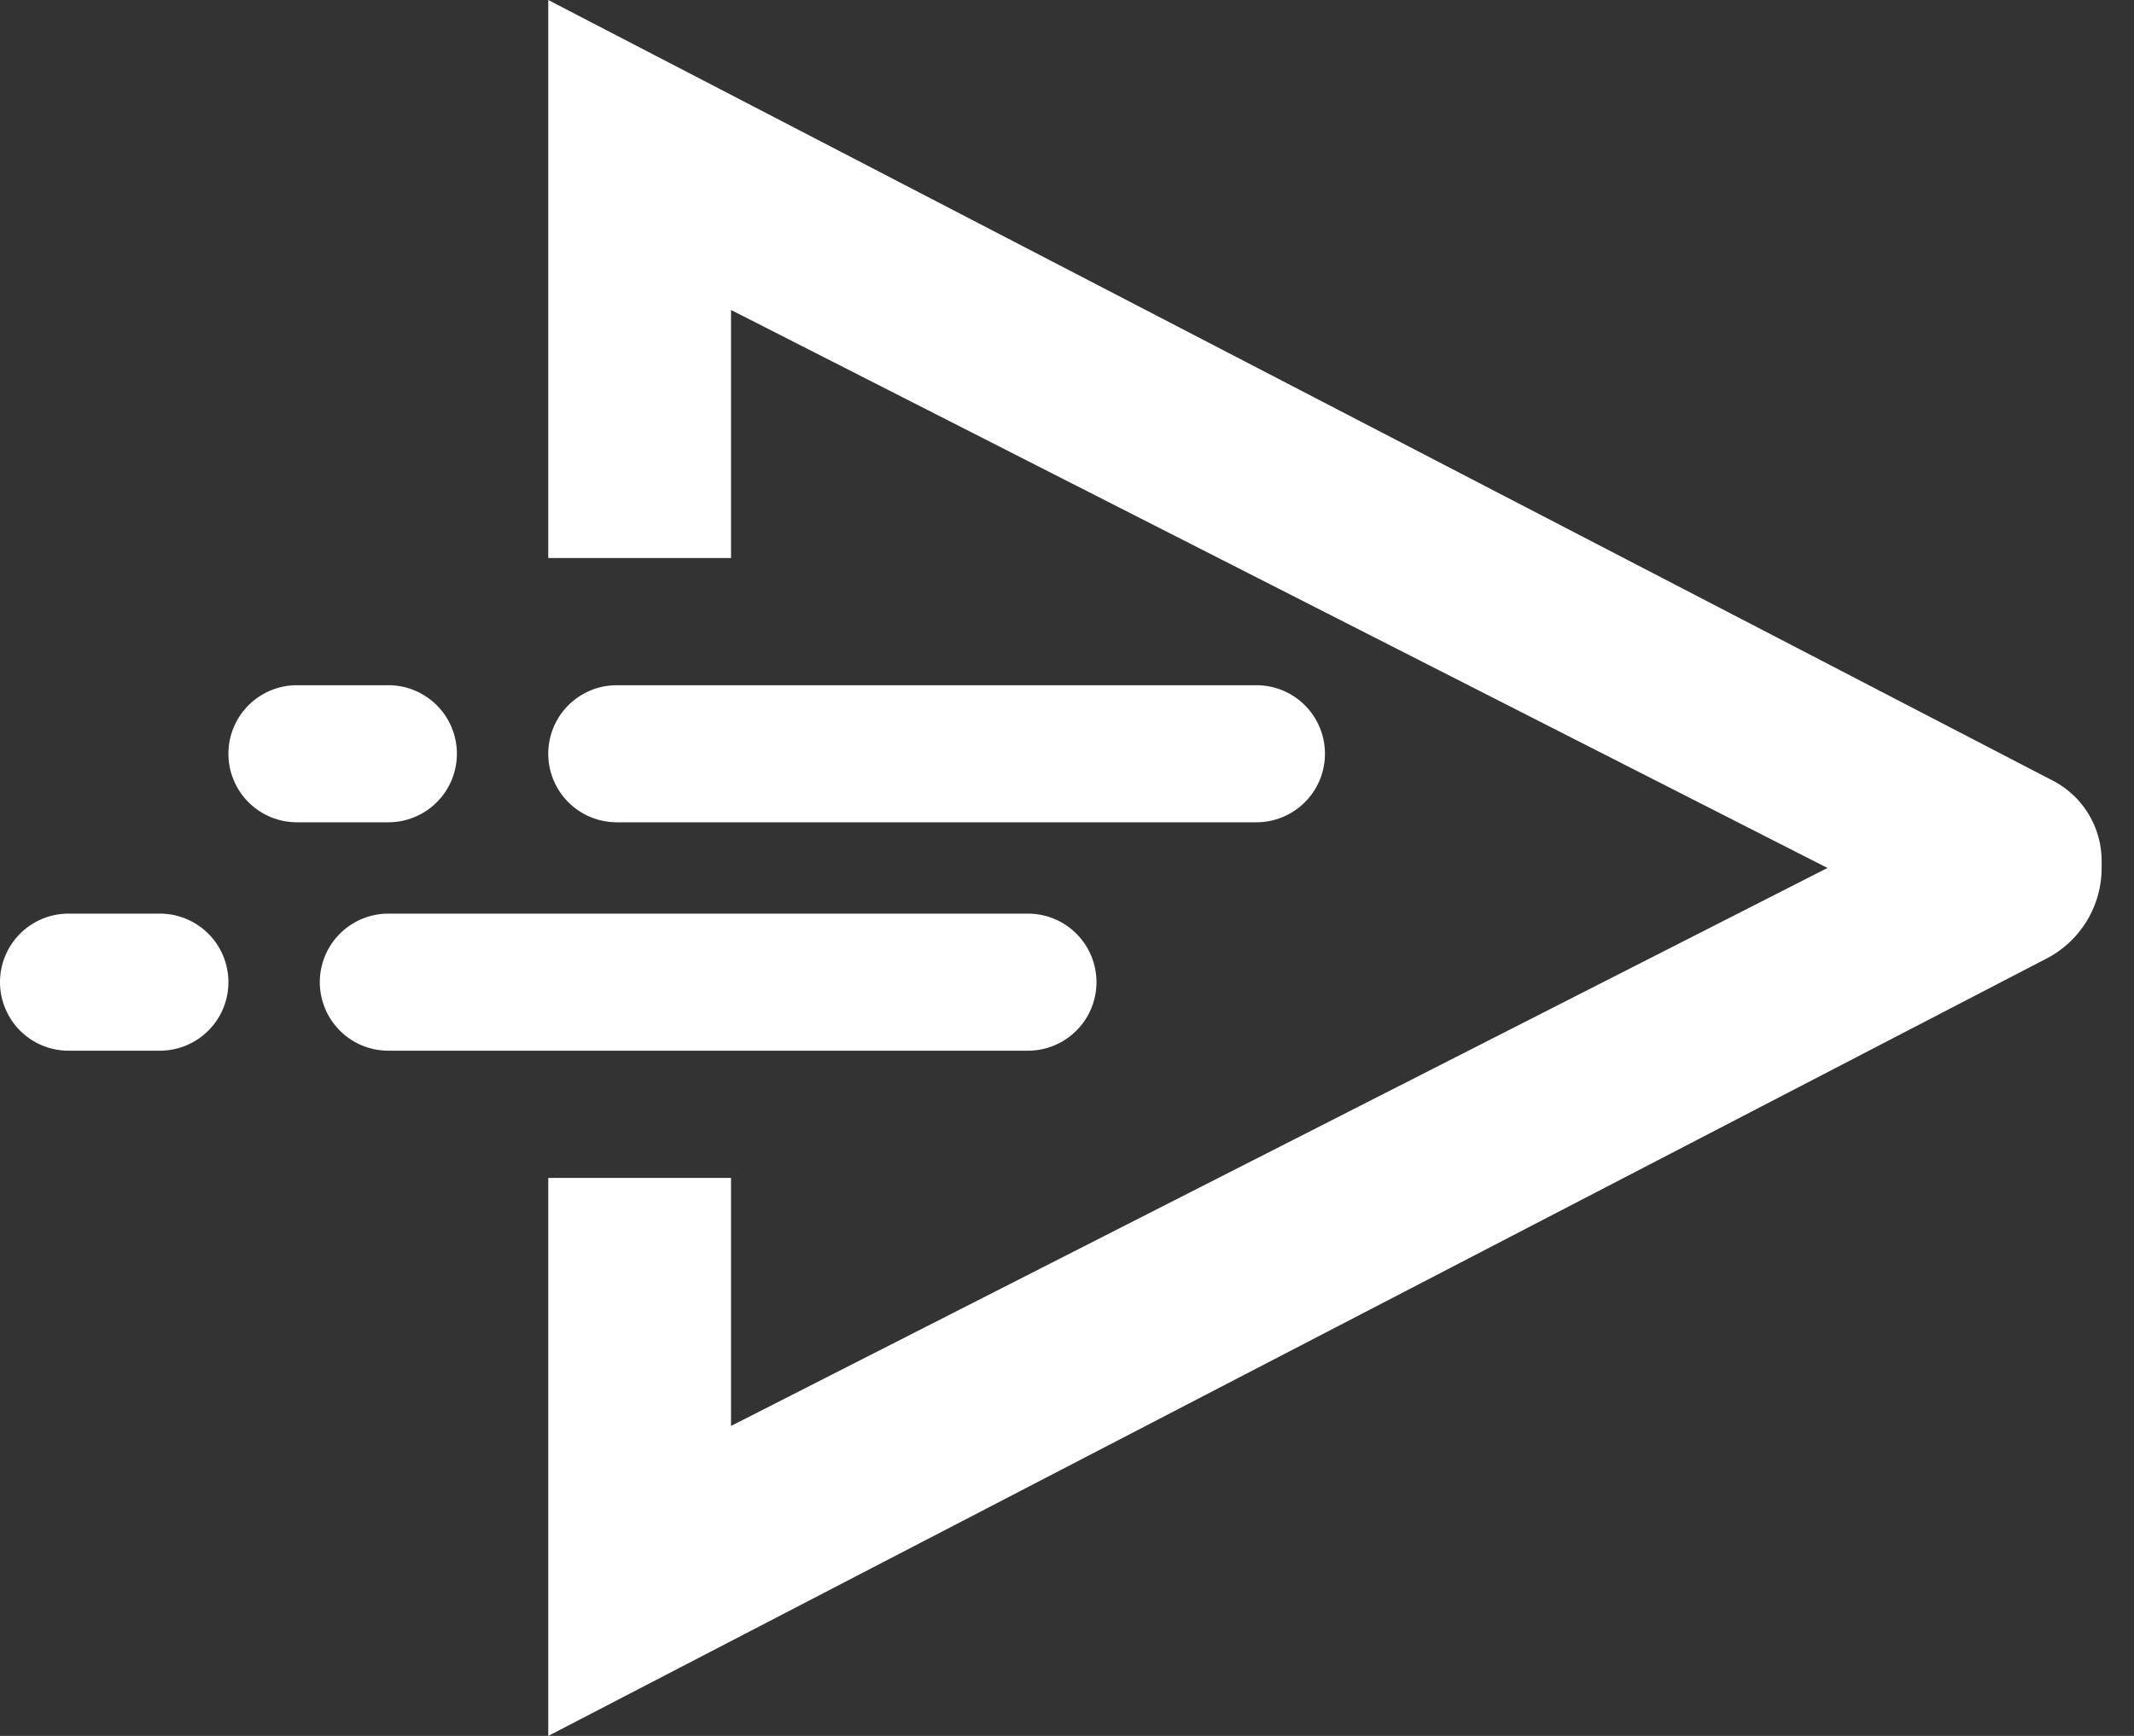 <svg width="59" height="48" viewBox="0 0 59 48" xmlns="http://www.w3.org/2000/svg"><rect x="0" y="0" width="59" height="48" fill="#333333" stroke="none"/><title>laracasts</title><path d="M17.053 18.947h17.684a1.895 1.895 0 0 1 0 3.79H17.053a1.895 1.895 0 1 1 0-3.79zm-8.842 0h2.526a1.895 1.895 0 0 1 0 3.79H8.21a1.895 1.895 0 1 1 0-3.79zm2.526 6.316H28.42a1.895 1.895 0 1 1 0 3.79H10.737a1.895 1.895 0 0 1 0-3.79zm-8.842 0H4.42a1.895 1.895 0 0 1 0 3.79H1.895a1.895 1.895 0 0 1 0-3.79zm13.263 7.308h5.053v6.858L50.526 24 20.211 8.571v6.858h-5.053V0l41.599 21.586a2.5 2.5 0 0 1 1.348 2.219V24a2.82 2.82 0 0 1-1.521 2.504L15.158 48V32.571z" fill="#FFF" fill-rule="nonzero"/></svg>
